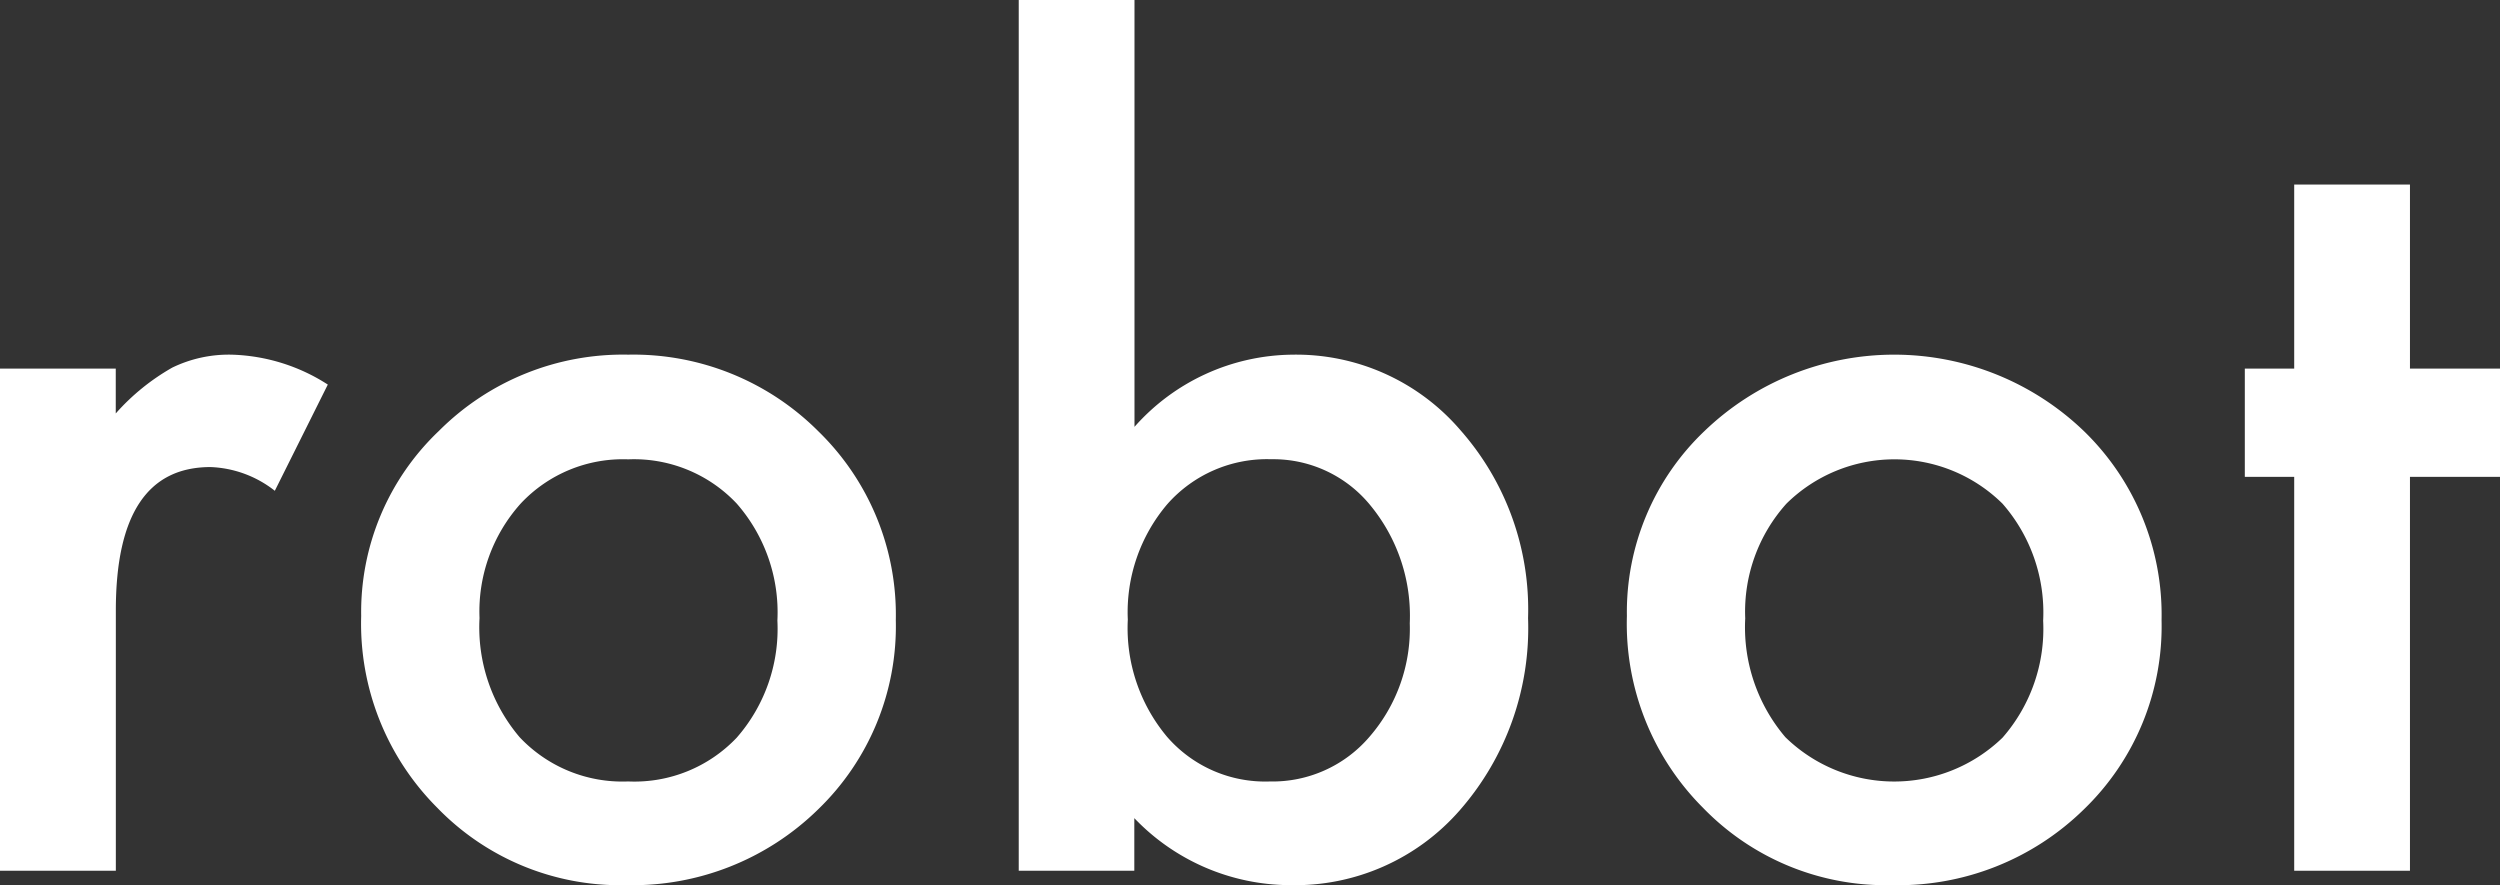 <svg xmlns="http://www.w3.org/2000/svg" xmlns:xlink="http://www.w3.org/1999/xlink" width="112.976" height="40" viewBox="0 0 112.976 40"><rect x="0" y="0" width="112.976" height="40" fill="#333333" stroke="none"/><defs><clipPath id="a"><rect width="112.976" height="40" fill="none"/></clipPath></defs><g clip-path="url(#a)"><g transform="translate(-0.918)"><path d="M.918,16.657H6.149v2.027A9.991,9.991,0,0,1,8.707,16.61a5.855,5.855,0,0,1,2.7-.582,8.437,8.437,0,0,1,4.325,1.351l-2.395,4.8a4.989,4.989,0,0,0-2.906-1.072q-4.278,0-4.278,6.476V39.348H.918Z" fill="#fff"/><path d="M17.24,27.839a11.286,11.286,0,0,1,3.511-8.364,11.752,11.752,0,0,1,8.556-3.448,11.817,11.817,0,0,1,8.6,3.471A11.563,11.563,0,0,1,41.4,28.026a11.5,11.5,0,0,1-3.511,8.55A11.987,11.987,0,0,1,29.214,40a11.5,11.5,0,0,1-8.533-3.494A11.764,11.764,0,0,1,17.24,27.839Zm5.348.093A7.663,7.663,0,0,0,24.4,33.314a6.379,6.379,0,0,0,4.906,2,6.37,6.37,0,0,0,4.906-1.98,7.467,7.467,0,0,0,1.837-5.288,7.467,7.467,0,0,0-1.837-5.288,6.379,6.379,0,0,0-4.906-2,6.324,6.324,0,0,0-4.859,2A7.3,7.3,0,0,0,22.588,27.932Z" fill="#fff"/><path d="M52.186,0V19.289A9.645,9.645,0,0,1,59.3,16.028a9.781,9.781,0,0,1,7.626,3.424,12.242,12.242,0,0,1,3.046,8.48A12.5,12.5,0,0,1,66.9,36.6a9.886,9.886,0,0,1-7.7,3.4,9.777,9.777,0,0,1-7.022-3.028v2.376H46.955V0ZM64.626,28.165a7.847,7.847,0,0,0-1.767-5.312,5.657,5.657,0,0,0-4.487-2.1,6.01,6.01,0,0,0-4.7,2.027A7.537,7.537,0,0,0,51.884,28a7.648,7.648,0,0,0,1.767,5.288,5.87,5.87,0,0,0,4.65,2.027,5.762,5.762,0,0,0,4.511-2.027A7.452,7.452,0,0,0,64.626,28.165Z" fill="#fff"/><path d="M74.438,27.839a11.286,11.286,0,0,1,3.511-8.364,12.369,12.369,0,0,1,17.159.023A11.564,11.564,0,0,1,98.6,28.026a11.5,11.5,0,0,1-3.511,8.55A11.987,11.987,0,0,1,86.412,40a11.5,11.5,0,0,1-8.533-3.494A11.764,11.764,0,0,1,74.438,27.839Zm5.348.093A7.662,7.662,0,0,0,81.6,33.314a7.038,7.038,0,0,0,9.812.023,7.467,7.467,0,0,0,1.837-5.288,7.467,7.467,0,0,0-1.837-5.288,6.951,6.951,0,0,0-9.765,0A7.3,7.3,0,0,0,79.785,27.932Z" fill="#fff"/><path d="M109.825,21.549v17.8h-5.231v-17.8h-2.232V16.657h2.232V8.34h5.231v8.317h4.069v4.892Z" fill="#fff"/></g></g></svg>
